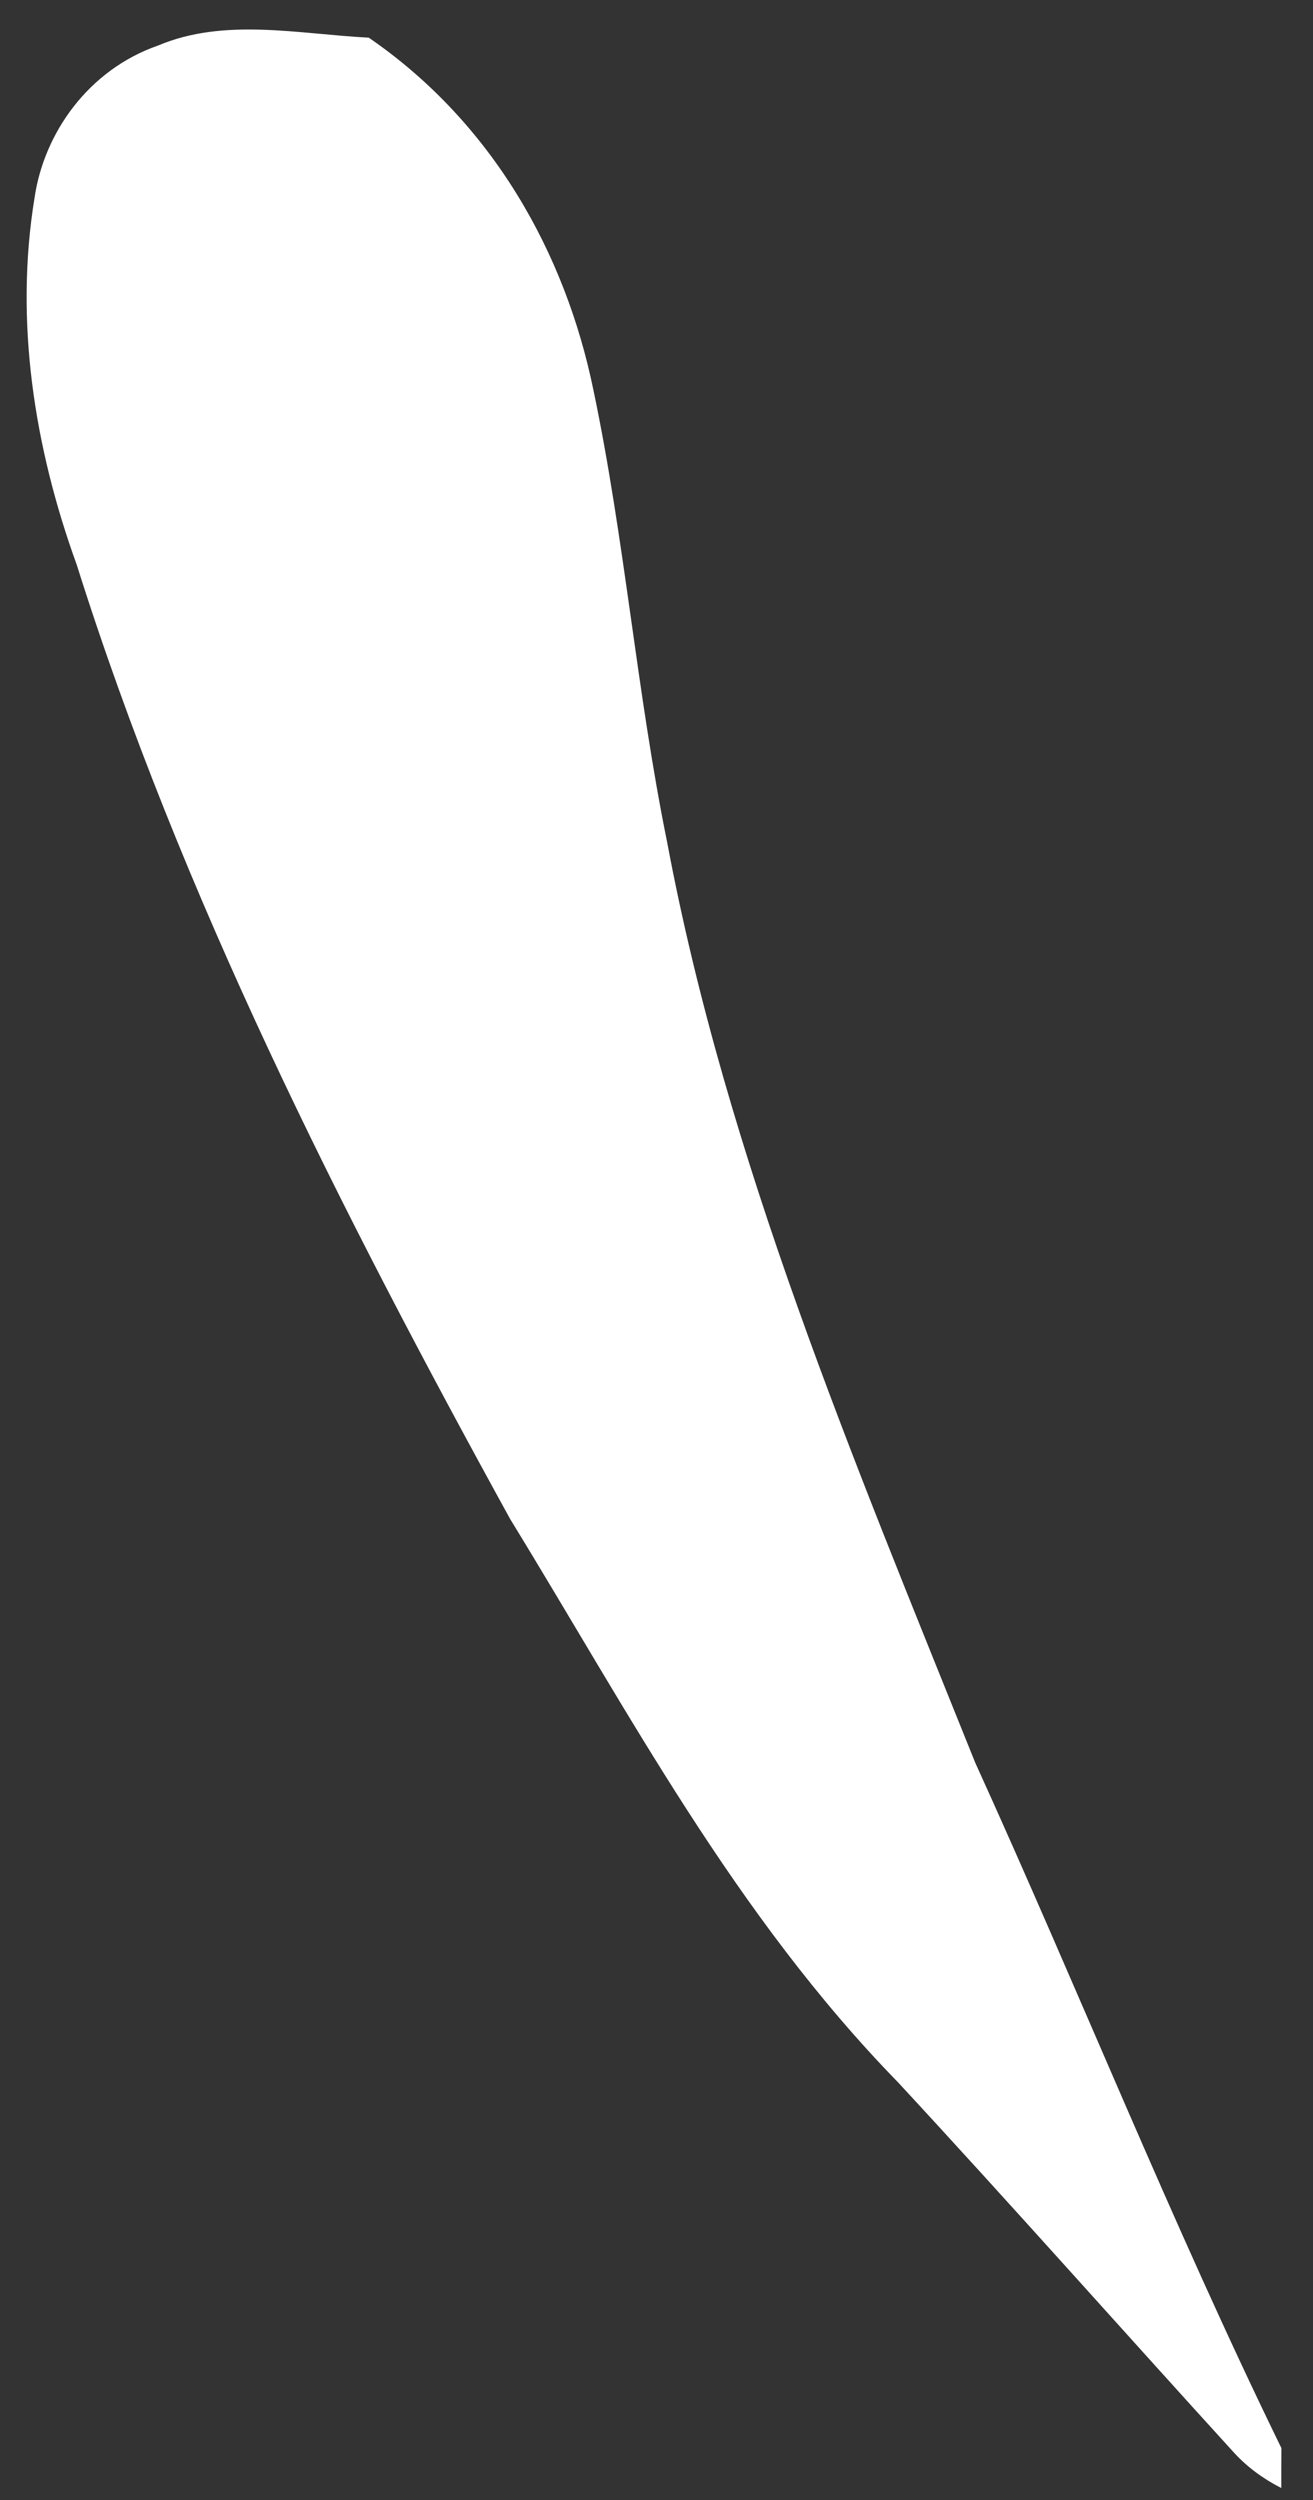 <?xml version="1.0" encoding="UTF-8" standalone="no"?><svg width='31' height='59' viewBox='0 0 31 59' fill='none' xmlns='http://www.w3.org/2000/svg'>
<rect x="0" y="0" width="31" height="59" fill="#333333" stroke="none"/>
<path d='M3.736 1.073C5.303 0.412 7.06 0.805 8.707 0.889C11.646 2.908 13.353 6 14.01 9.203C14.751 12.732 15.03 16.324 15.748 19.86C17.15 27.346 20.165 34.477 23.023 41.594C25.471 46.974 27.655 52.452 30.254 57.775C30.251 58.01 30.251 58.483 30.251 58.717C29.825 58.499 29.456 58.228 29.147 57.895C26.494 54.984 23.885 52.039 21.205 49.145C17.348 45.19 14.842 40.407 12.045 35.849C8.043 28.574 4.276 21.144 1.811 13.326C0.805 10.552 0.342 7.57 0.815 4.672C1.036 3.146 2.083 1.647 3.736 1.073Z' fill='white'/>
</svg>
